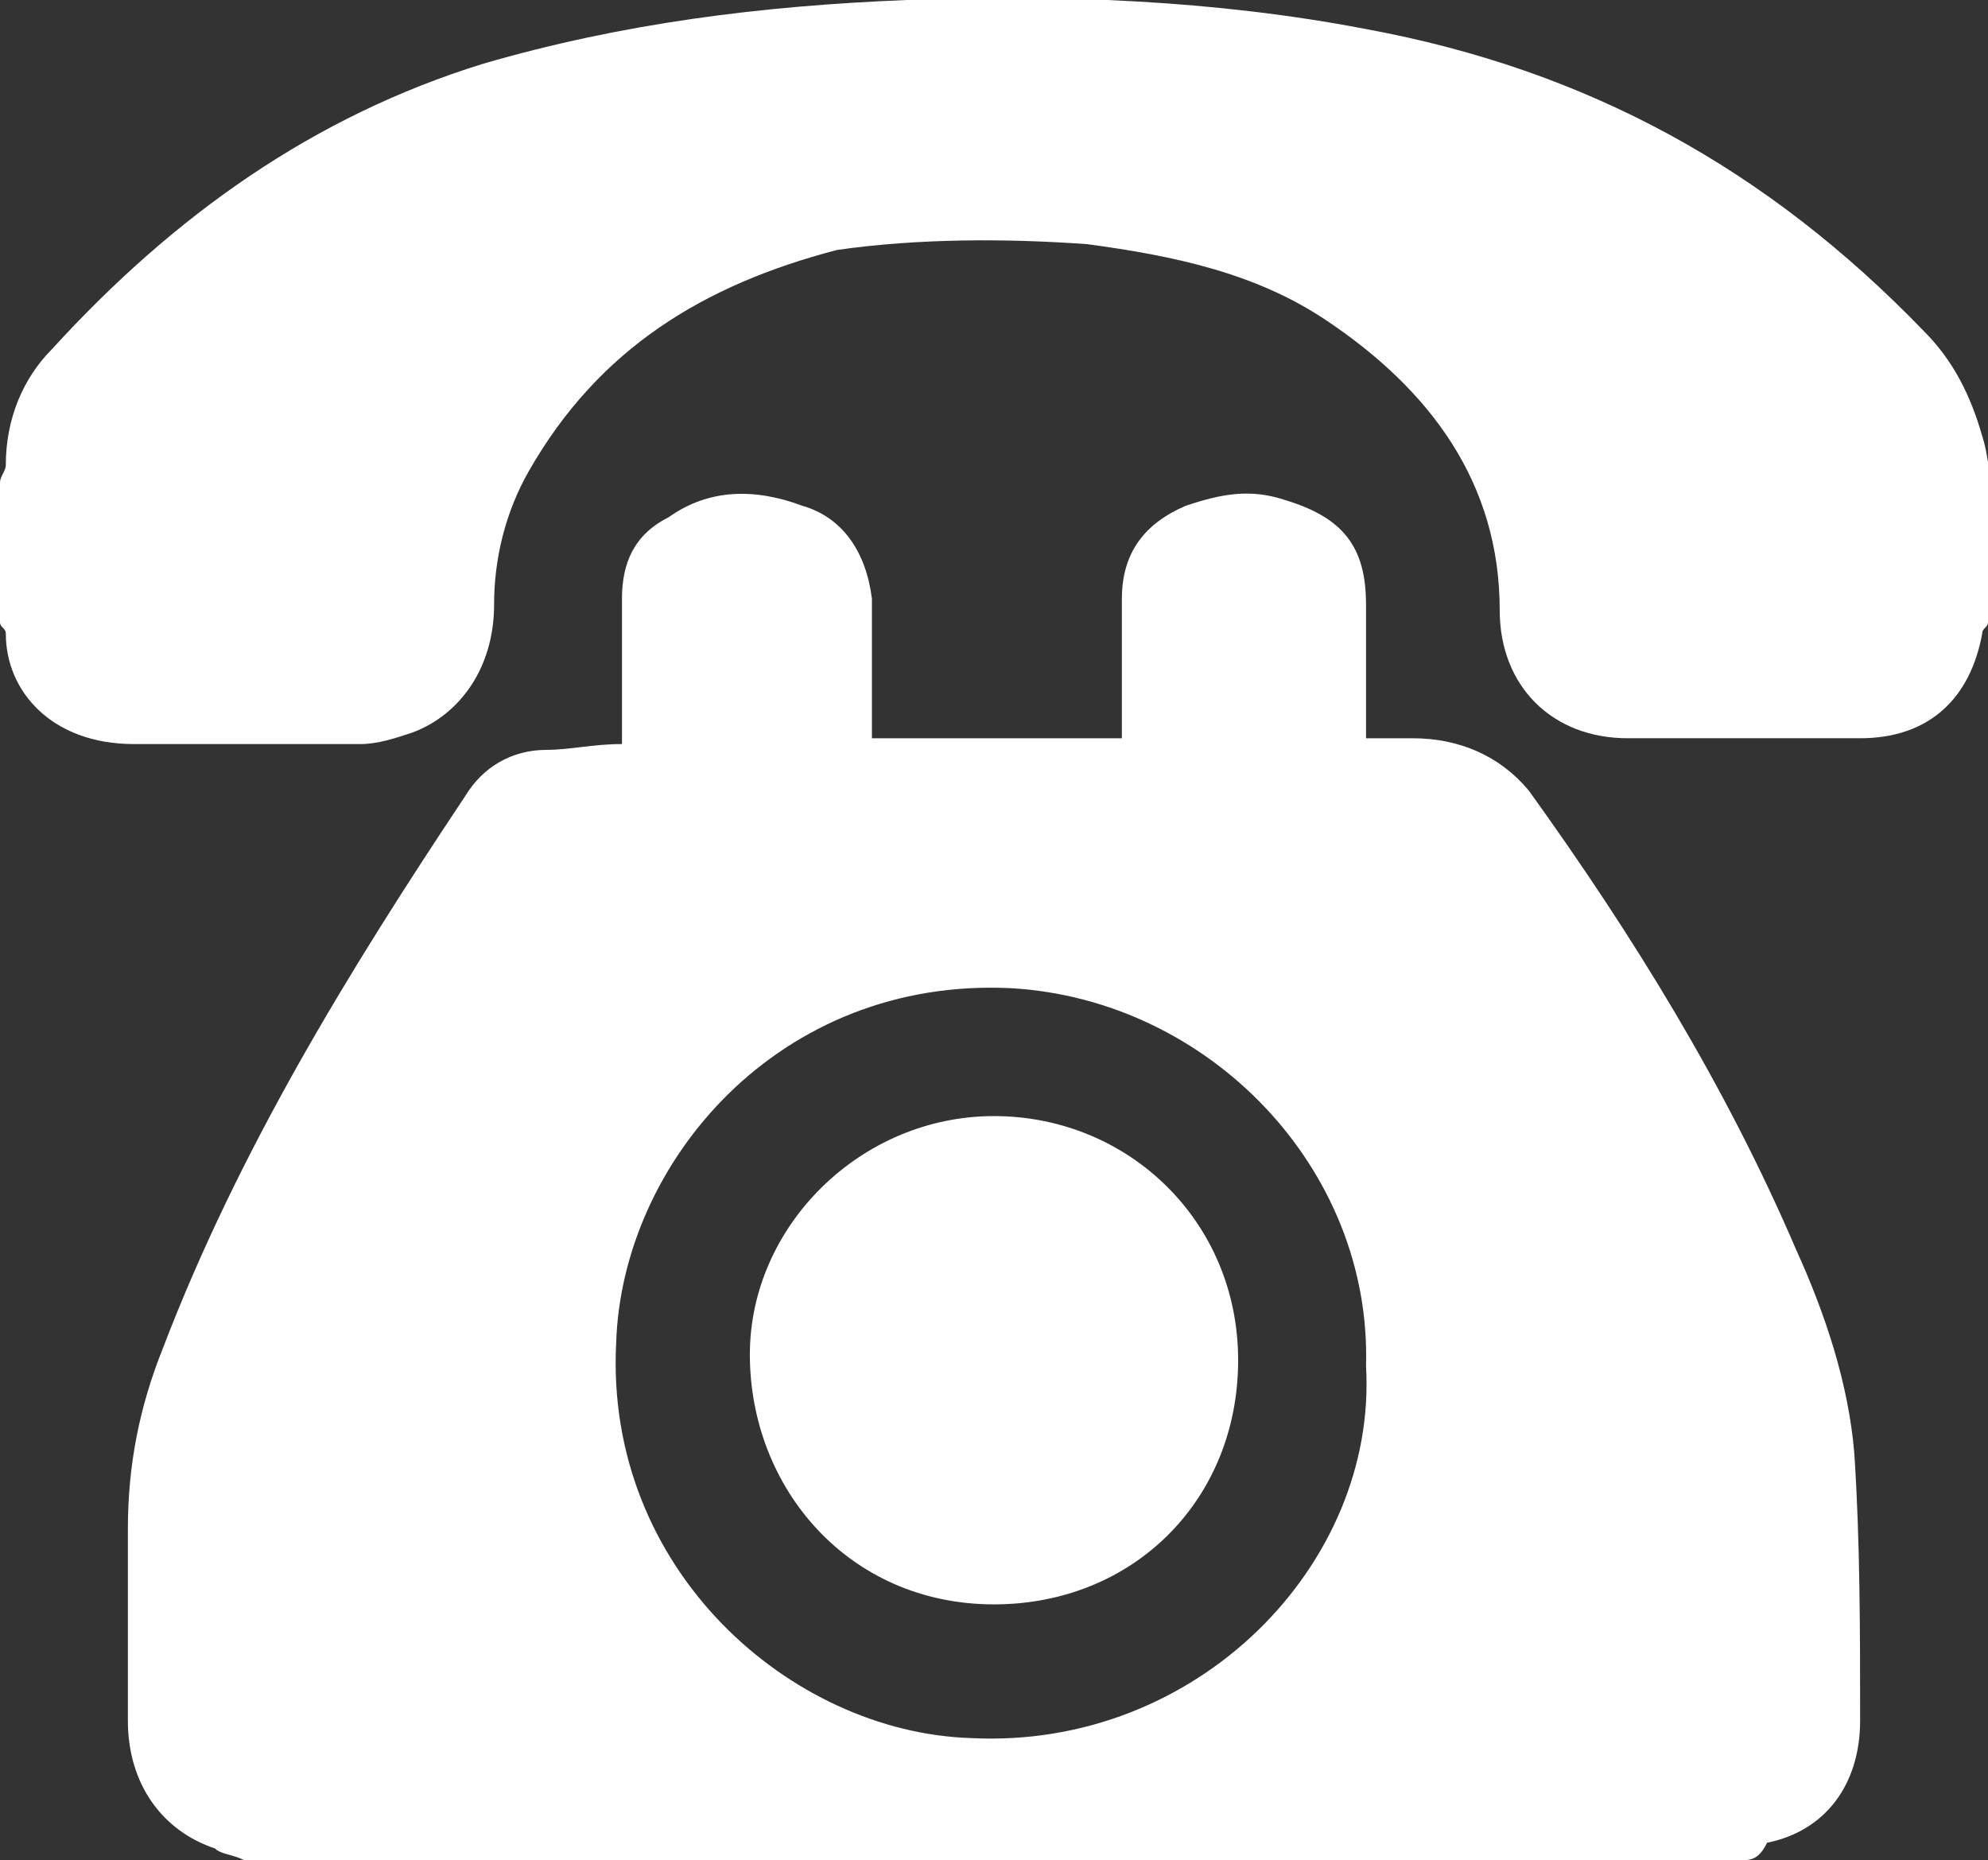 <?xml version="1.0" encoding="utf-8"?>
<!-- Generator: Adobe Illustrator 18.0.0, SVG Export Plug-In . SVG Version: 6.00 Build 0)  -->
<!DOCTYPE svg PUBLIC "-//W3C//DTD SVG 1.1//EN" "http://www.w3.org/Graphics/SVG/1.1/DTD/svg11.dtd">
<svg version="1.1" id="Layer_1" xmlns="http://www.w3.org/2000/svg" xmlns:xlink="http://www.w3.org/1999/xlink" x="0px" y="0px"
	 width="34.2px" height="32px" viewBox="0 0 34.2 32" enable-background="new 0 0 34.2 32" xml:space="preserve">
<rect x="0" y="0" width="34.2" height="32" fill="#333333" stroke="none"/>
<g>
	<path fill="#FFFFFF" d="M30,32c-8.6,0-17.2,0-25.8,0c-0.2-0.1-0.4-0.1-0.5-0.2c-0.9-0.3-1.5-1.1-1.5-2.2c0-1.1,0-2.2,0-3.3
		c0-1.1,0.2-2.1,0.6-3.1C4.1,19.8,6,16.7,8,13.7c0.3-0.5,0.8-0.8,1.4-0.8c0.4,0,0.8-0.1,1.3-0.1c0-0.1,0-0.3,0-0.4
		c0-0.7,0-1.4,0-2.1c0-0.6,0.2-1.1,0.8-1.4c0.7-0.5,1.5-0.5,2.3-0.2c0.7,0.2,1.1,0.8,1.2,1.6c0,0.6,0,1.3,0,1.9c0,0.2,0,0.3,0,0.5
		c1.5,0,2.9,0,4.3,0c0-0.1,0-0.3,0-0.4c0-0.7,0-1.4,0-2c0-0.8,0.4-1.3,1.1-1.6c0.6-0.2,1.1-0.3,1.7-0.1c1,0.3,1.4,0.8,1.4,1.8
		c0,0.6,0,1.3,0,1.9c0,0.1,0,0.2,0,0.4c0.3,0,0.6,0,0.8,0c0.8,0,1.5,0.3,2,0.9c1.8,2.5,3.4,5.1,4.6,7.9c0.5,1.1,0.9,2.3,1,3.5
		c0.1,1.5,0.1,3.1,0.1,4.6c0,1.1-0.6,1.9-1.6,2.1C30.3,31.9,30.2,32,30,32z M23.5,23.5c0.1-3.4-2.7-6.3-6.1-6.5
		c-4-0.2-6.7,3-6.8,6.1c-0.2,3.9,3,6.7,6.1,6.8C20.6,30.1,23.7,26.9,23.5,23.5z"/>
	<path fill="#FFFFFF" d="M34.2,10.7c0,0.1-0.1,0.1-0.1,0.2c-0.2,1.1-0.9,1.8-2.1,1.8c-1.3,0-2.7,0-4,0c-1.3,0-2.2-0.9-2.2-2.2
		c0-2.2-1.2-3.8-3-5c-1.2-0.8-2.6-1.1-4.1-1.3c-1.4-0.1-2.9-0.1-4.3,0.1C12.1,4.9,10.3,6,9.1,8.1c-0.4,0.7-0.6,1.5-0.6,2.3
		c0,1.1-0.6,1.9-1.4,2.2c-0.3,0.1-0.6,0.2-0.9,0.2c-1.3,0-2.6,0-3.9,0c-1.4,0-2.2-0.9-2.2-1.9c0-0.1-0.1-0.1-0.1-0.2
		c0-0.8,0-1.6,0-2.4C0,8.2,0.1,8.1,0.1,8c0-0.8,0.3-1.5,0.8-2C3,3.7,5.4,2,8.3,1.1c2.4-0.7,4.8-1,7.3-1.1c2.6-0.1,5.3,0,7.9,0.5
		c3.8,0.7,6.9,2.4,9.6,5.2c0.5,0.5,0.8,1.1,1,1.8c0.1,0.3,0.1,0.6,0.2,0.9C34.2,9.1,34.2,9.9,34.2,10.7z"/>
	<path fill="#FFFFFF" d="M17.1,19.2c2.3,0,4.2,1.8,4.2,4.2c0,2.4-1.8,4.2-4.2,4.2c-2.5,0-4.2-2-4.2-4.3
		C12.9,21.1,14.8,19.2,17.1,19.2z"/>
</g>
</svg>

